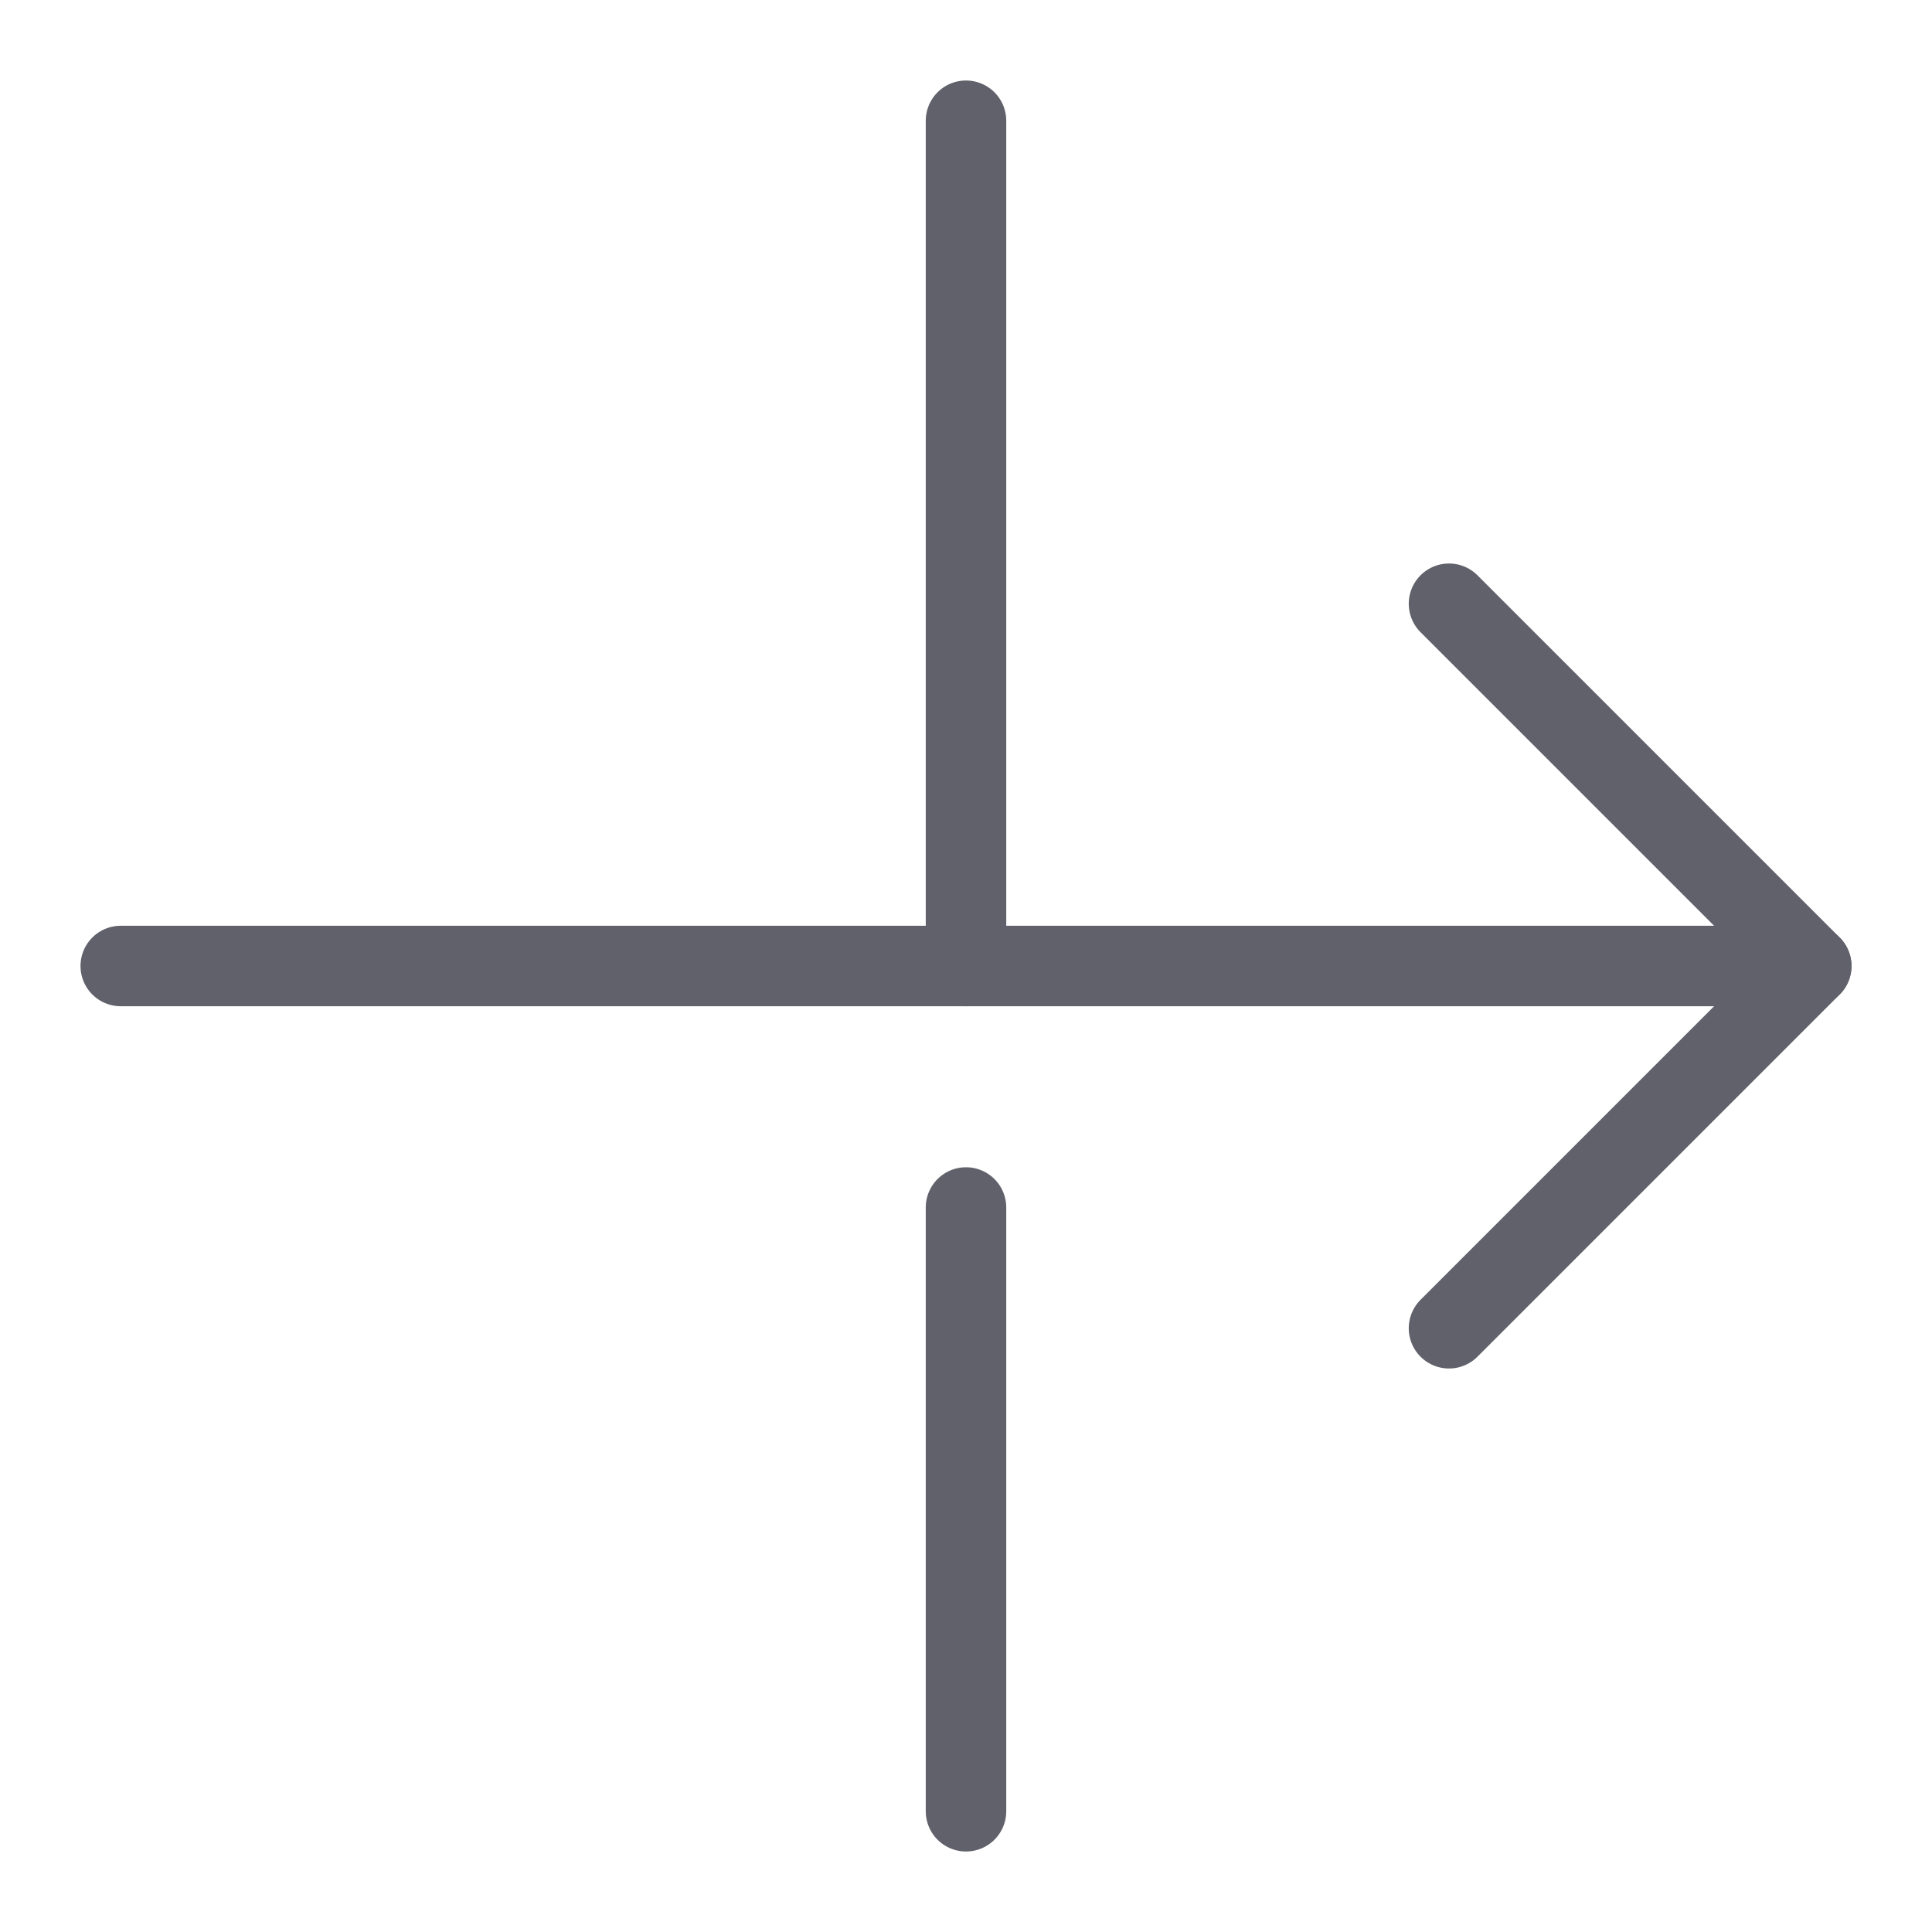 <svg xmlns="http://www.w3.org/2000/svg" height="24" width="24" viewBox="0 0 48 48"><g stroke-linecap="round" fill="#61616b" stroke-linejoin="round" class="nc-icon-wrapper"><line data-color="color-2" x1="24" y1="30" x2="24" y2="45" fill="none" stroke="#61616b" stroke-width="2"></line><line data-color="color-2" x1="24" y1="3" x2="24" y2="24" fill="none" stroke="#61616b" stroke-width="2"></line><line data-cap="butt" x1="3" y1="24" x2="45" y2="24" fill="none" stroke="#61616b" stroke-width="2"></line><polyline points="36 33 45 24 36 15" fill="none" stroke="#61616b" stroke-width="2"></polyline></g></svg>